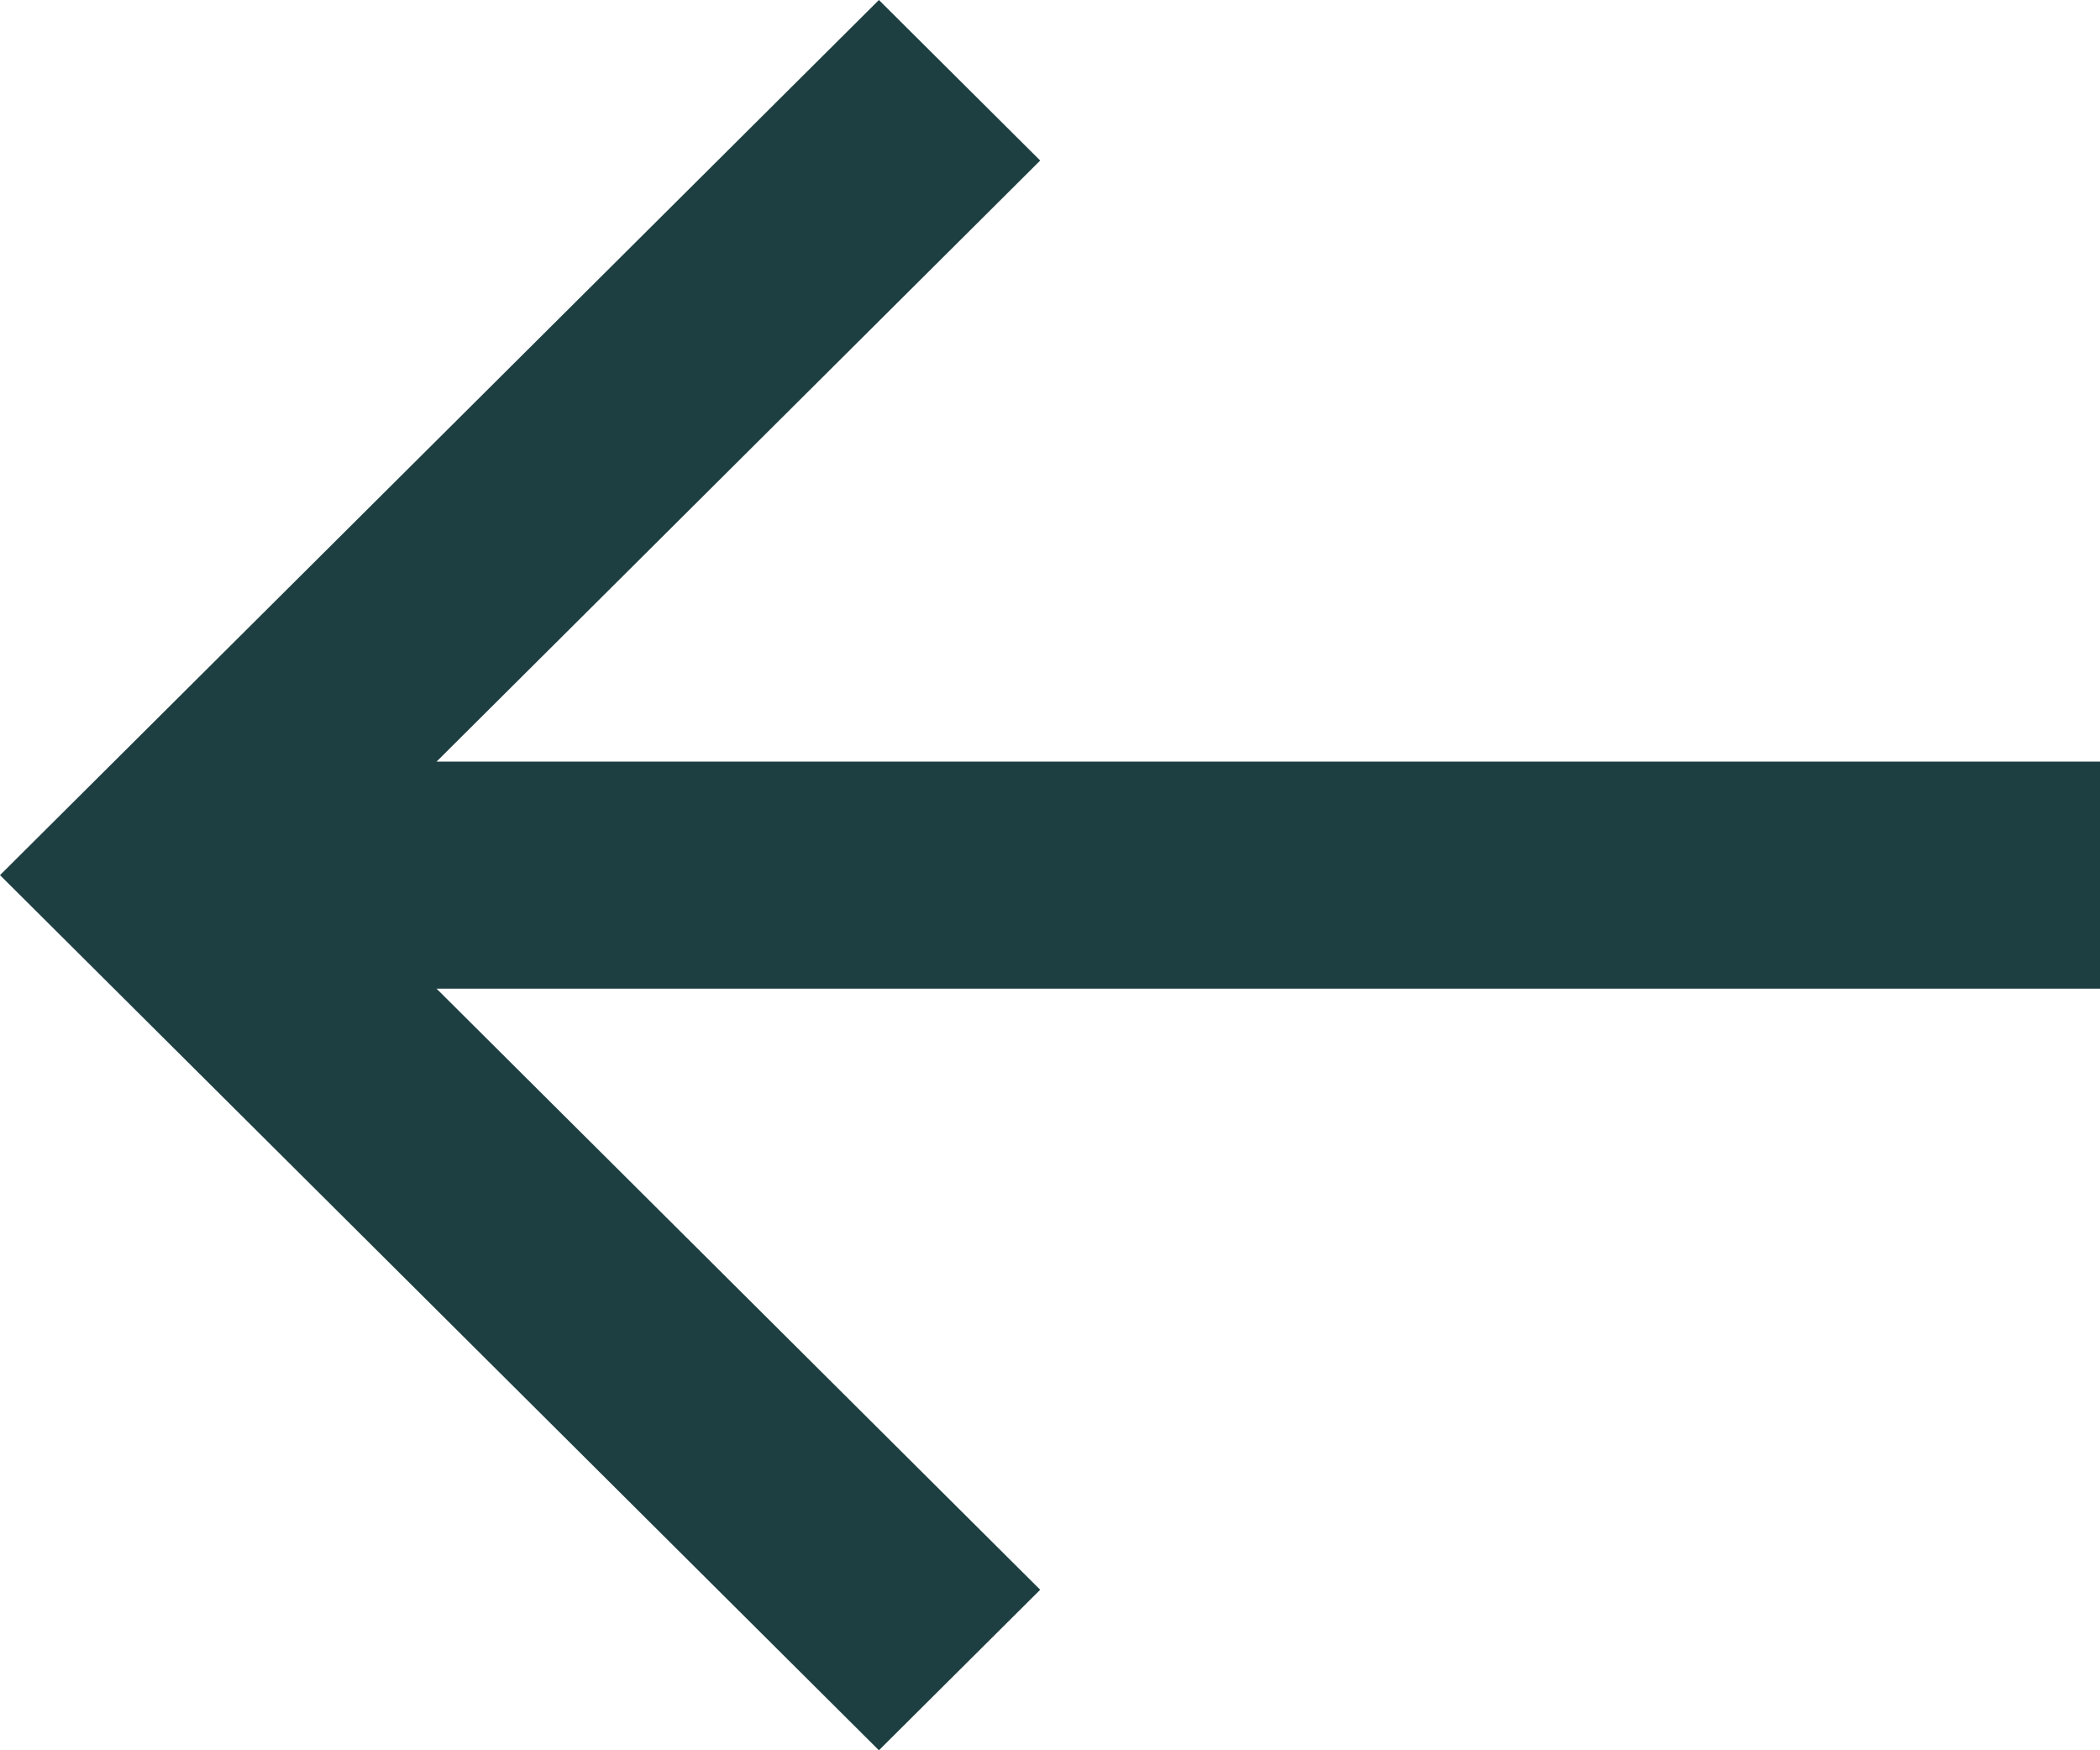 <svg width="30" height="25" viewBox="0 0 30 25" fill="none" xmlns="http://www.w3.org/2000/svg">
<path d="M30 10.878H6.237L14.86 2.293L12.556 0L0 12.5L12.556 25L14.86 22.707L6.237 14.122H30V10.878Z" fill="#1E3F41"/>
</svg>
